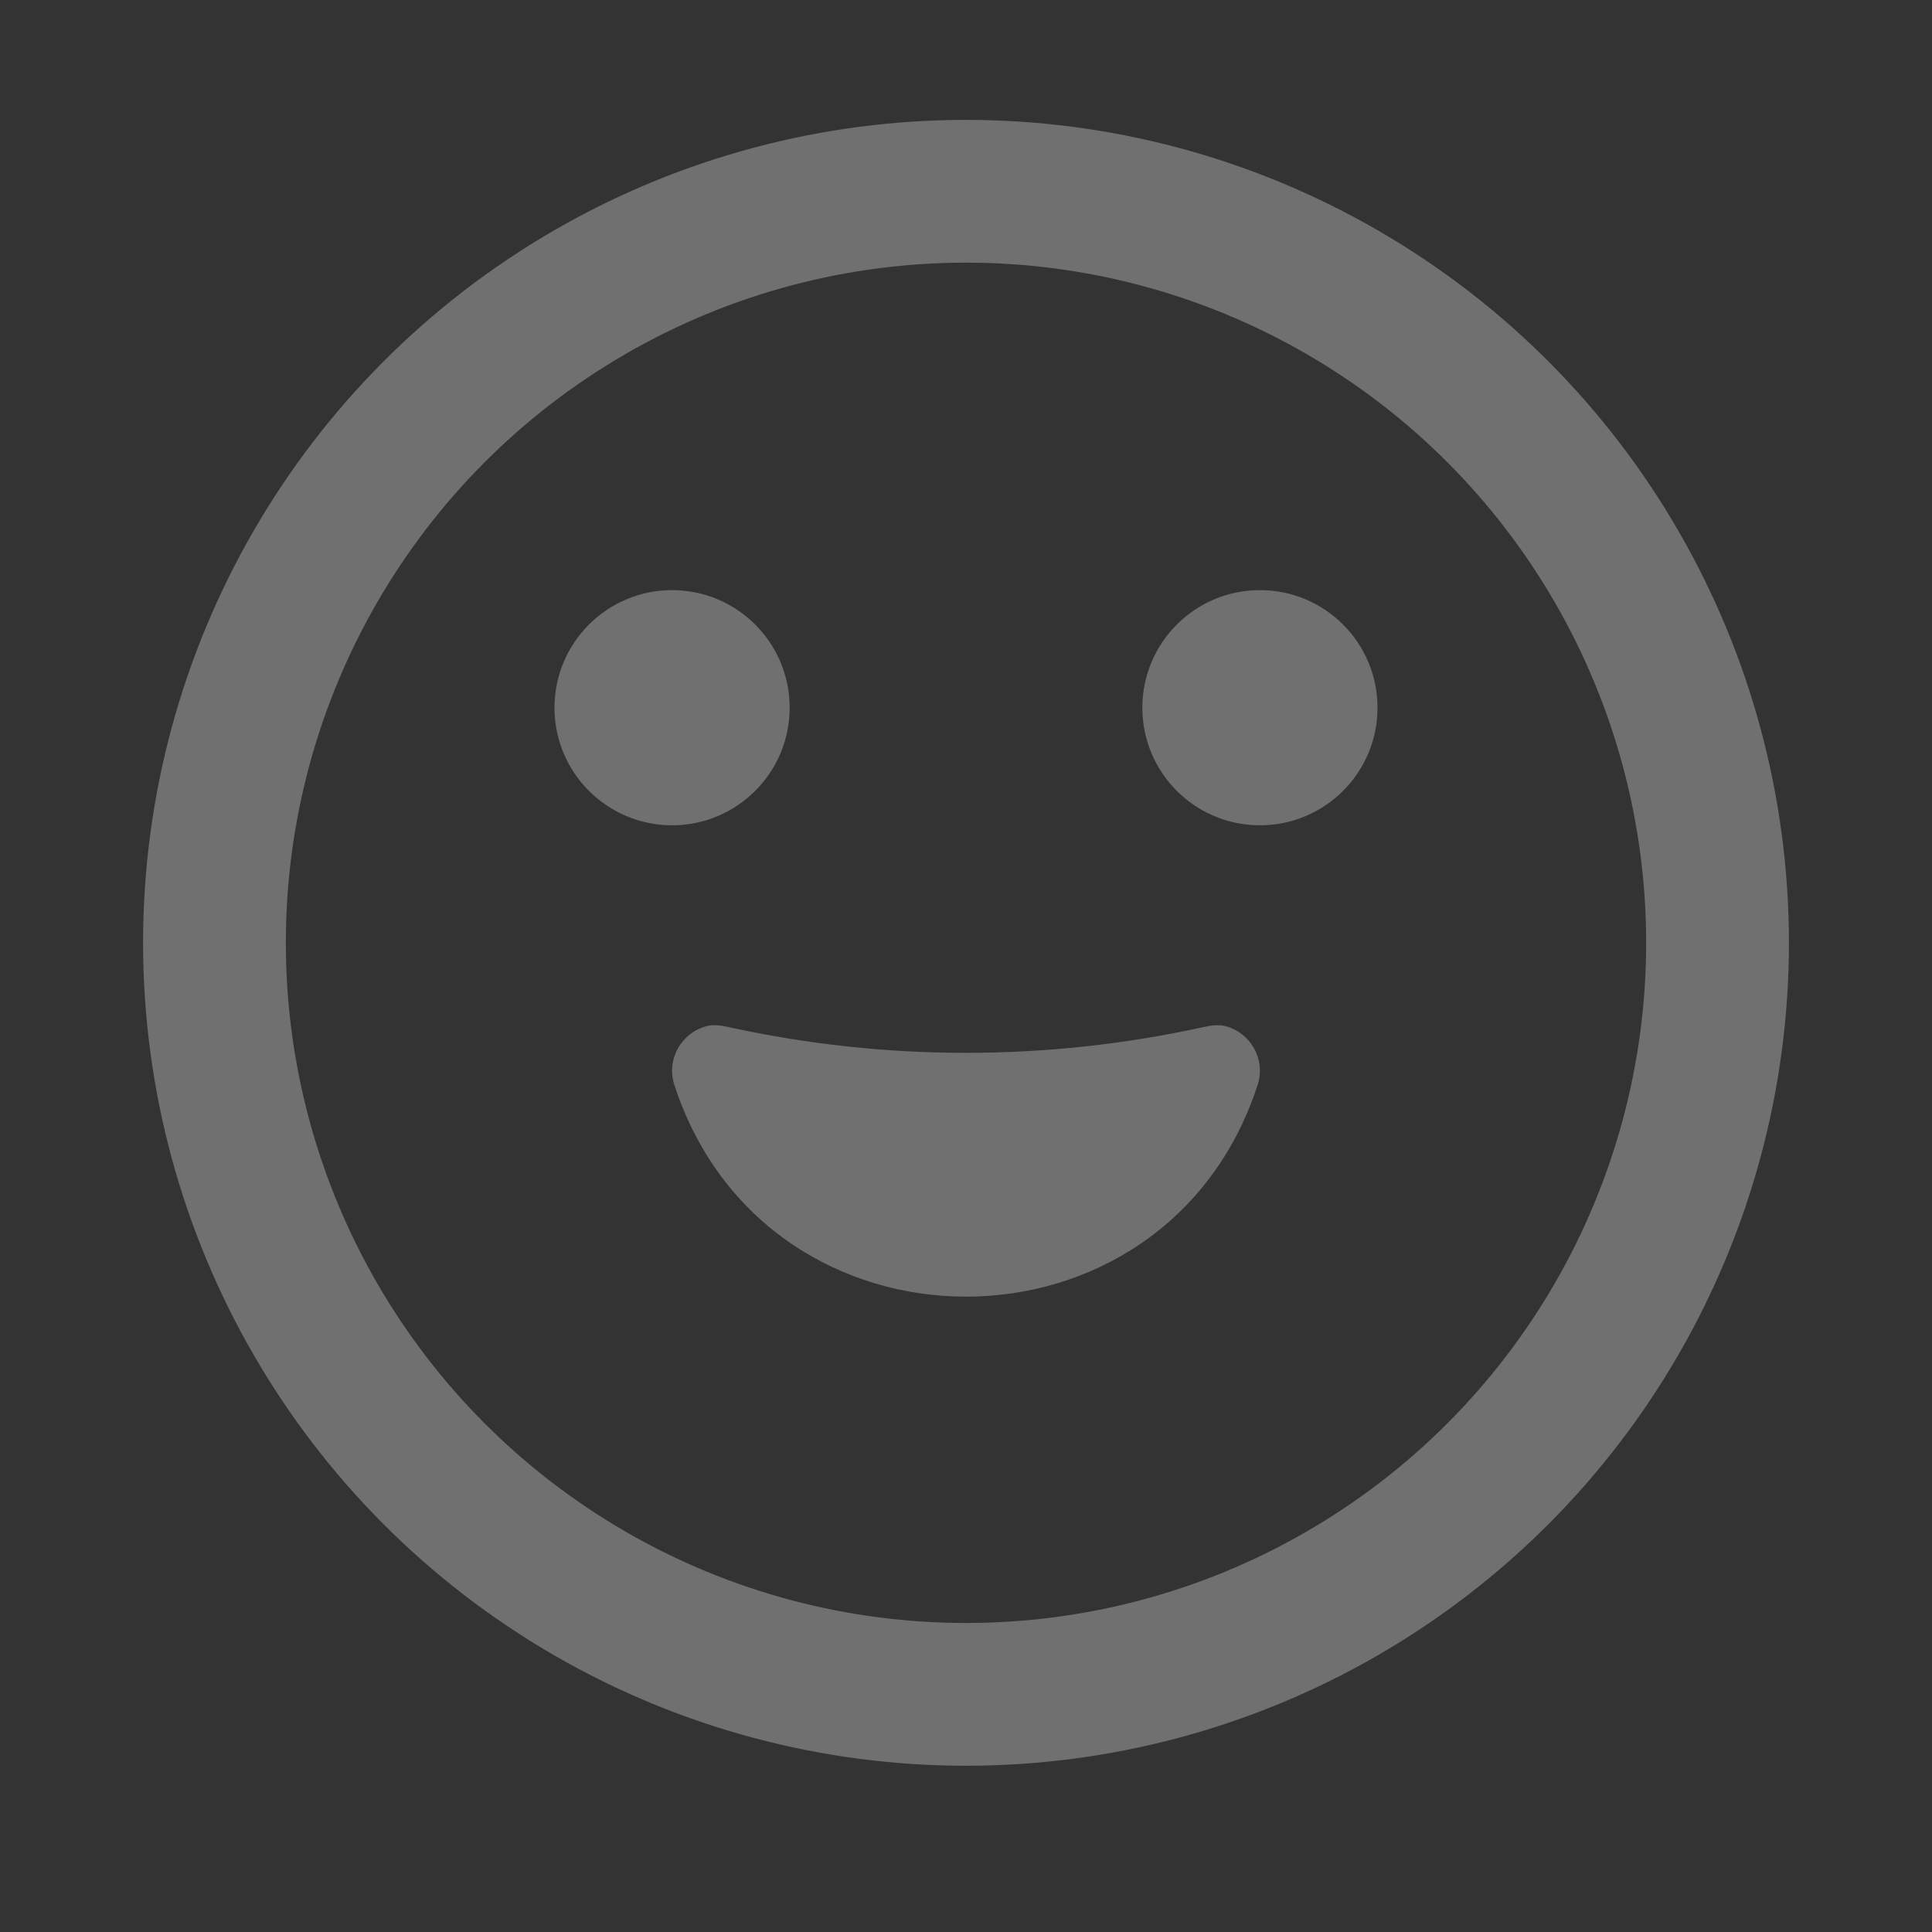 <svg width="29" height="29" viewBox="0 0 29 29" fill="none" xmlns="http://www.w3.org/2000/svg">
<rect x="0" y="0" width="29" height="29" fill="#333333" stroke="none"/>
<circle cx="14.5" cy="14.152" r="11.281" stroke="white" stroke-opacity="0.3" stroke-width="2.143"/>
<circle cx="10.088" cy="10.623" r="1.765" fill="white" fill-opacity="0.3"/>
<path d="M18.877 16.287C17.496 20.522 11.504 20.522 10.123 16.287C9.995 15.895 10.236 15.493 10.615 15.401C10.722 15.375 10.834 15.394 10.942 15.418C13.286 15.932 15.714 15.932 18.058 15.418C18.166 15.394 18.278 15.375 18.386 15.401C18.764 15.493 19.005 15.895 18.877 16.287Z" fill="white" fill-opacity="0.3"/>
<ellipse cx="18.912" cy="10.623" rx="1.765" ry="1.765" fill="white" fill-opacity="0.3"/>
</svg>
